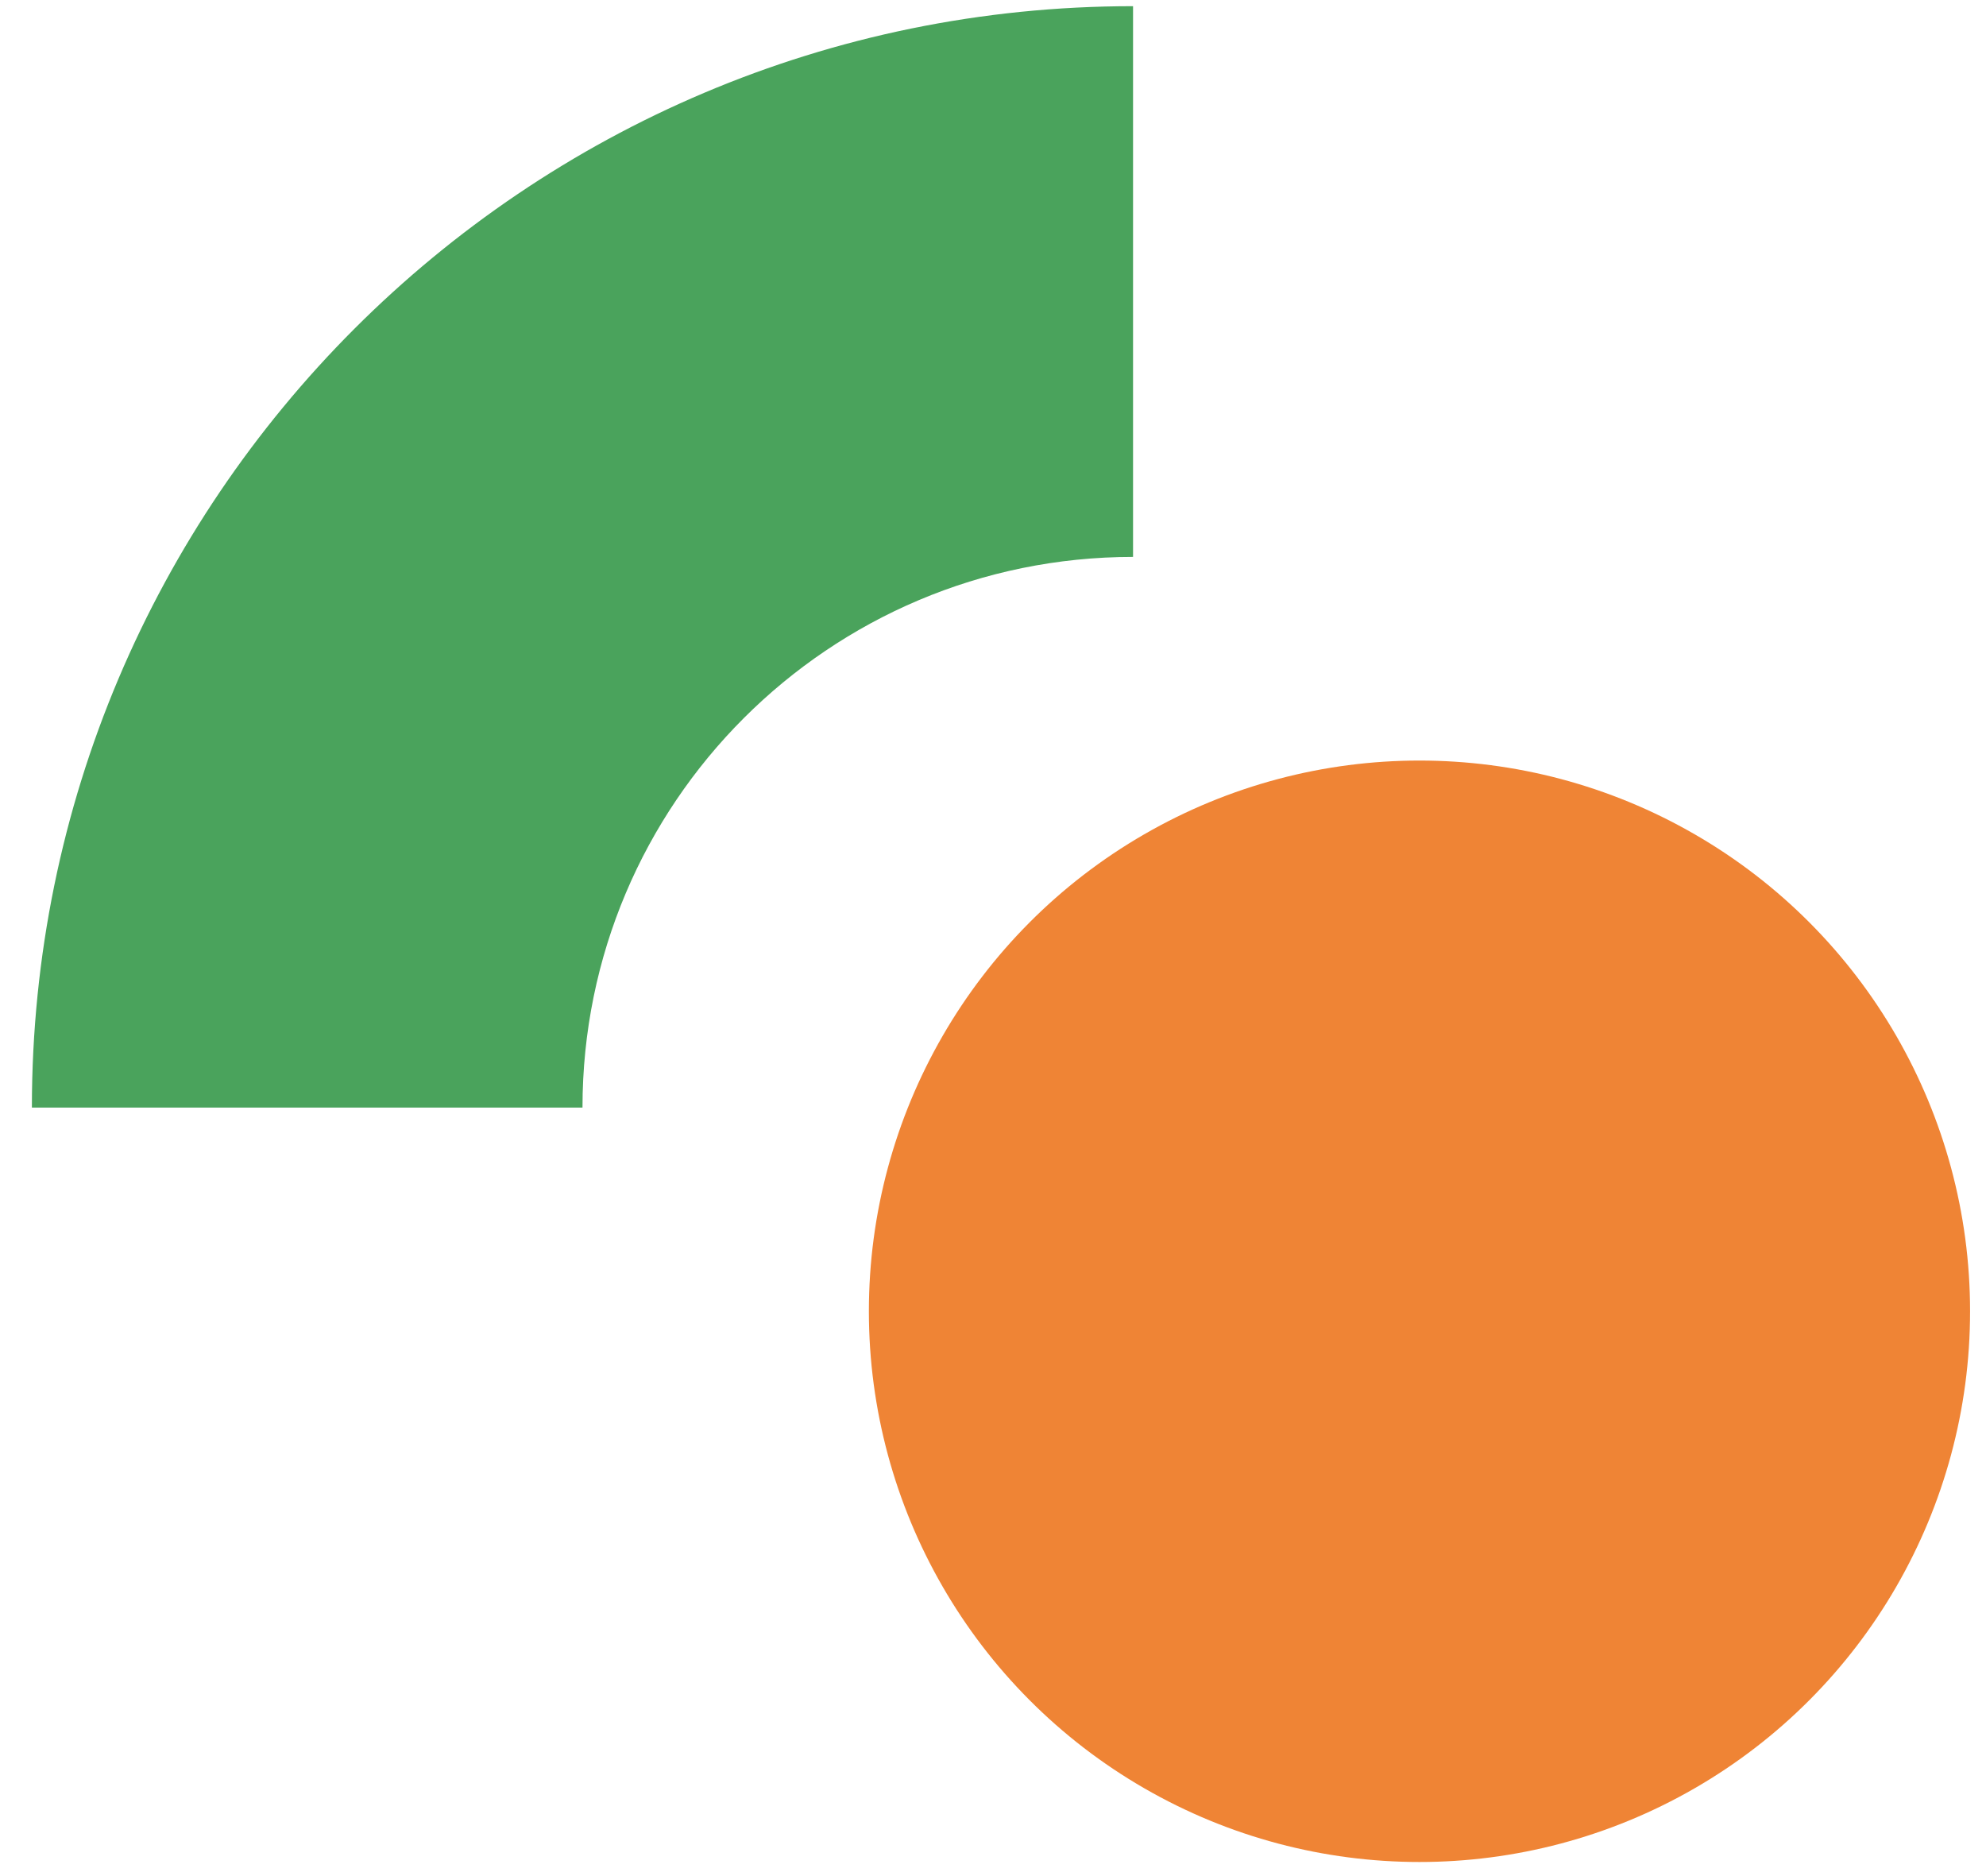 <svg width="54" height="51" viewBox="0 0 54 51" fill="none" xmlns="http://www.w3.org/2000/svg">
<path d="M30.808 0.168C14.272 0.168 0.867 13.573 0.867 30.109L15.838 30.109C15.838 21.841 22.54 15.139 30.808 15.139L30.808 0.168Z" fill="#4AA35C"/>
<circle cx="38.596" cy="35.646" r="14.971" fill="#EF8435"/>
</svg>
